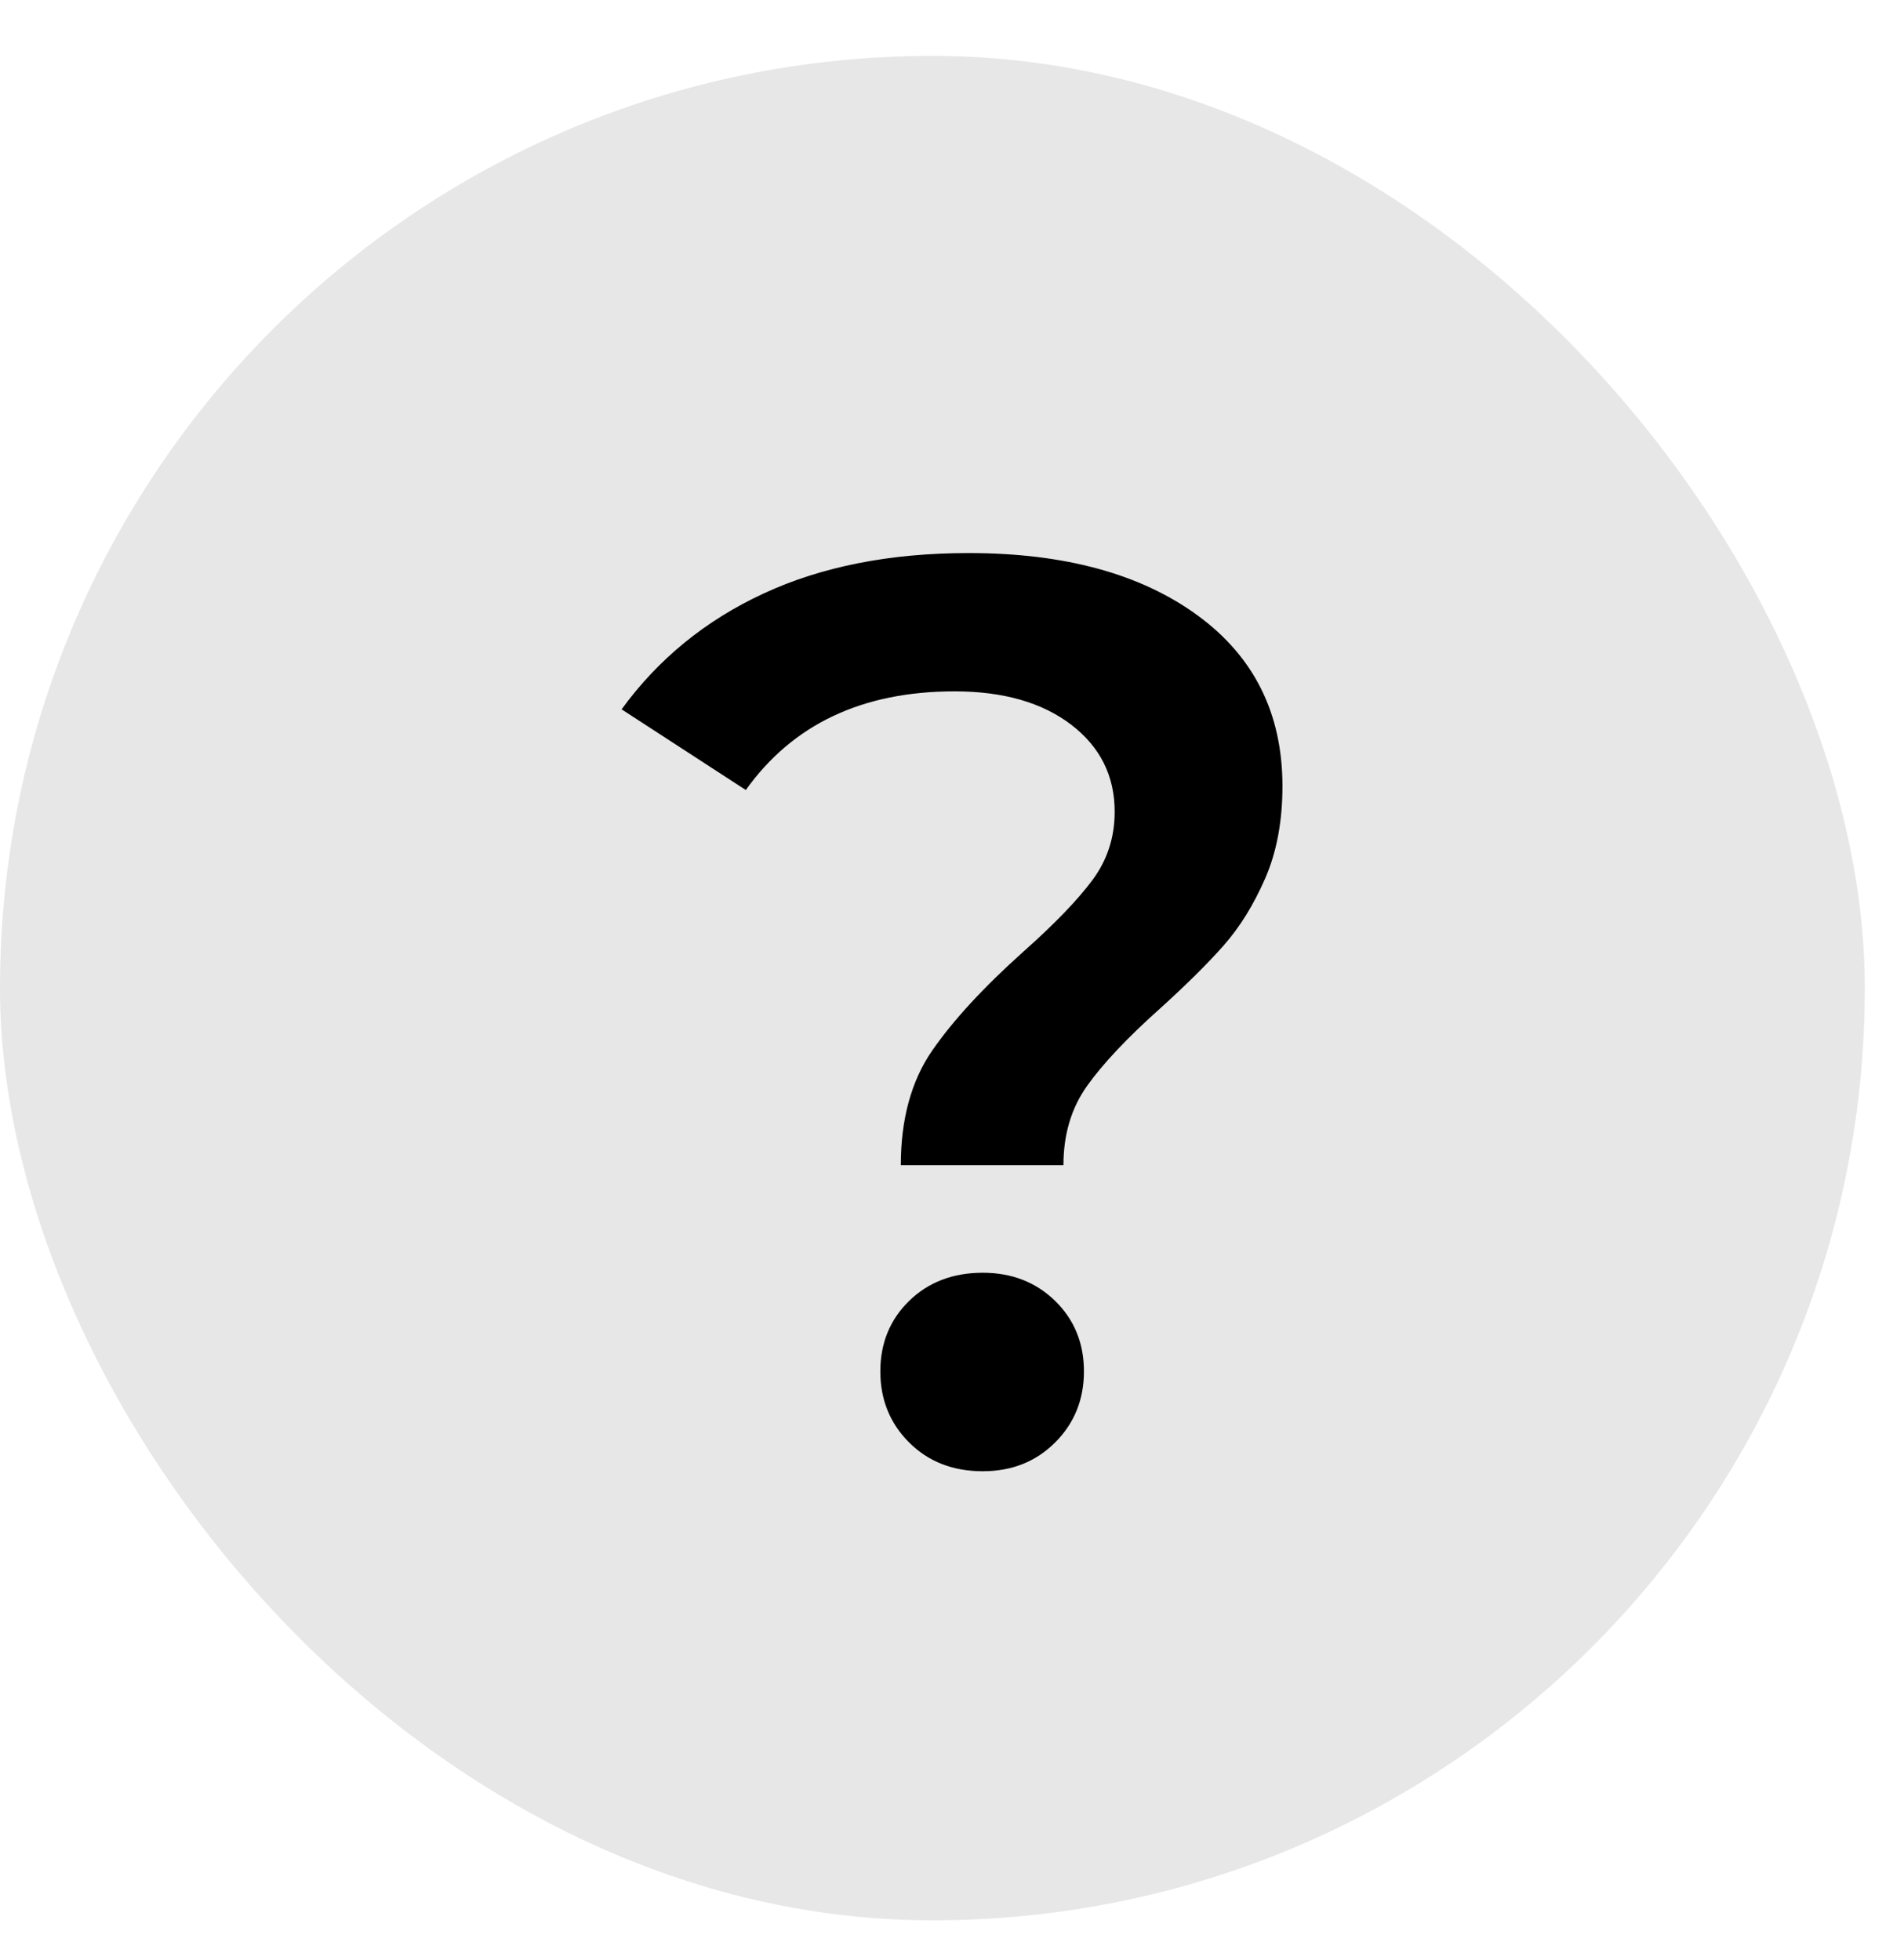 <svg width="34" height="35" viewBox="0 0 34 35" fill="none" xmlns="http://www.w3.org/2000/svg">
<rect y="0.998" width="33.3" height="33.3" rx="16.65" fill="#E7E7E7"/>
<path fill-rule="evenodd" clip-rule="evenodd" d="M19.413 19.393C19.131 19.79 18.99 20.262 18.99 20.811H16.086C16.086 19.988 16.273 19.305 16.646 18.764C17.02 18.223 17.565 17.632 18.281 16.991C18.83 16.503 19.238 16.08 19.505 15.722C19.772 15.364 19.905 14.956 19.905 14.498C19.905 13.858 19.646 13.34 19.128 12.943C18.609 12.547 17.915 12.348 17.046 12.348C15.399 12.348 14.157 12.935 13.318 14.11L11.1 12.669C11.755 11.769 12.601 11.079 13.638 10.599C14.675 10.118 15.895 9.878 17.298 9.878C19.006 9.878 20.366 10.248 21.381 10.988C22.395 11.727 22.901 12.745 22.901 14.041C22.901 14.666 22.799 15.215 22.593 15.688C22.387 16.16 22.139 16.561 21.849 16.889C21.56 17.216 21.178 17.594 20.706 18.021C20.126 18.539 19.696 18.997 19.413 19.393ZM18.842 25.763C18.499 26.106 18.068 26.277 17.549 26.277C17.016 26.277 16.577 26.106 16.234 25.763C15.891 25.42 15.72 24.997 15.72 24.494C15.72 23.99 15.891 23.571 16.234 23.235C16.577 22.9 17.016 22.732 17.549 22.732C18.068 22.732 18.499 22.9 18.842 23.235C19.185 23.571 19.356 23.99 19.356 24.494C19.356 24.997 19.185 25.42 18.842 25.763Z" fill="black"/>
</svg>
